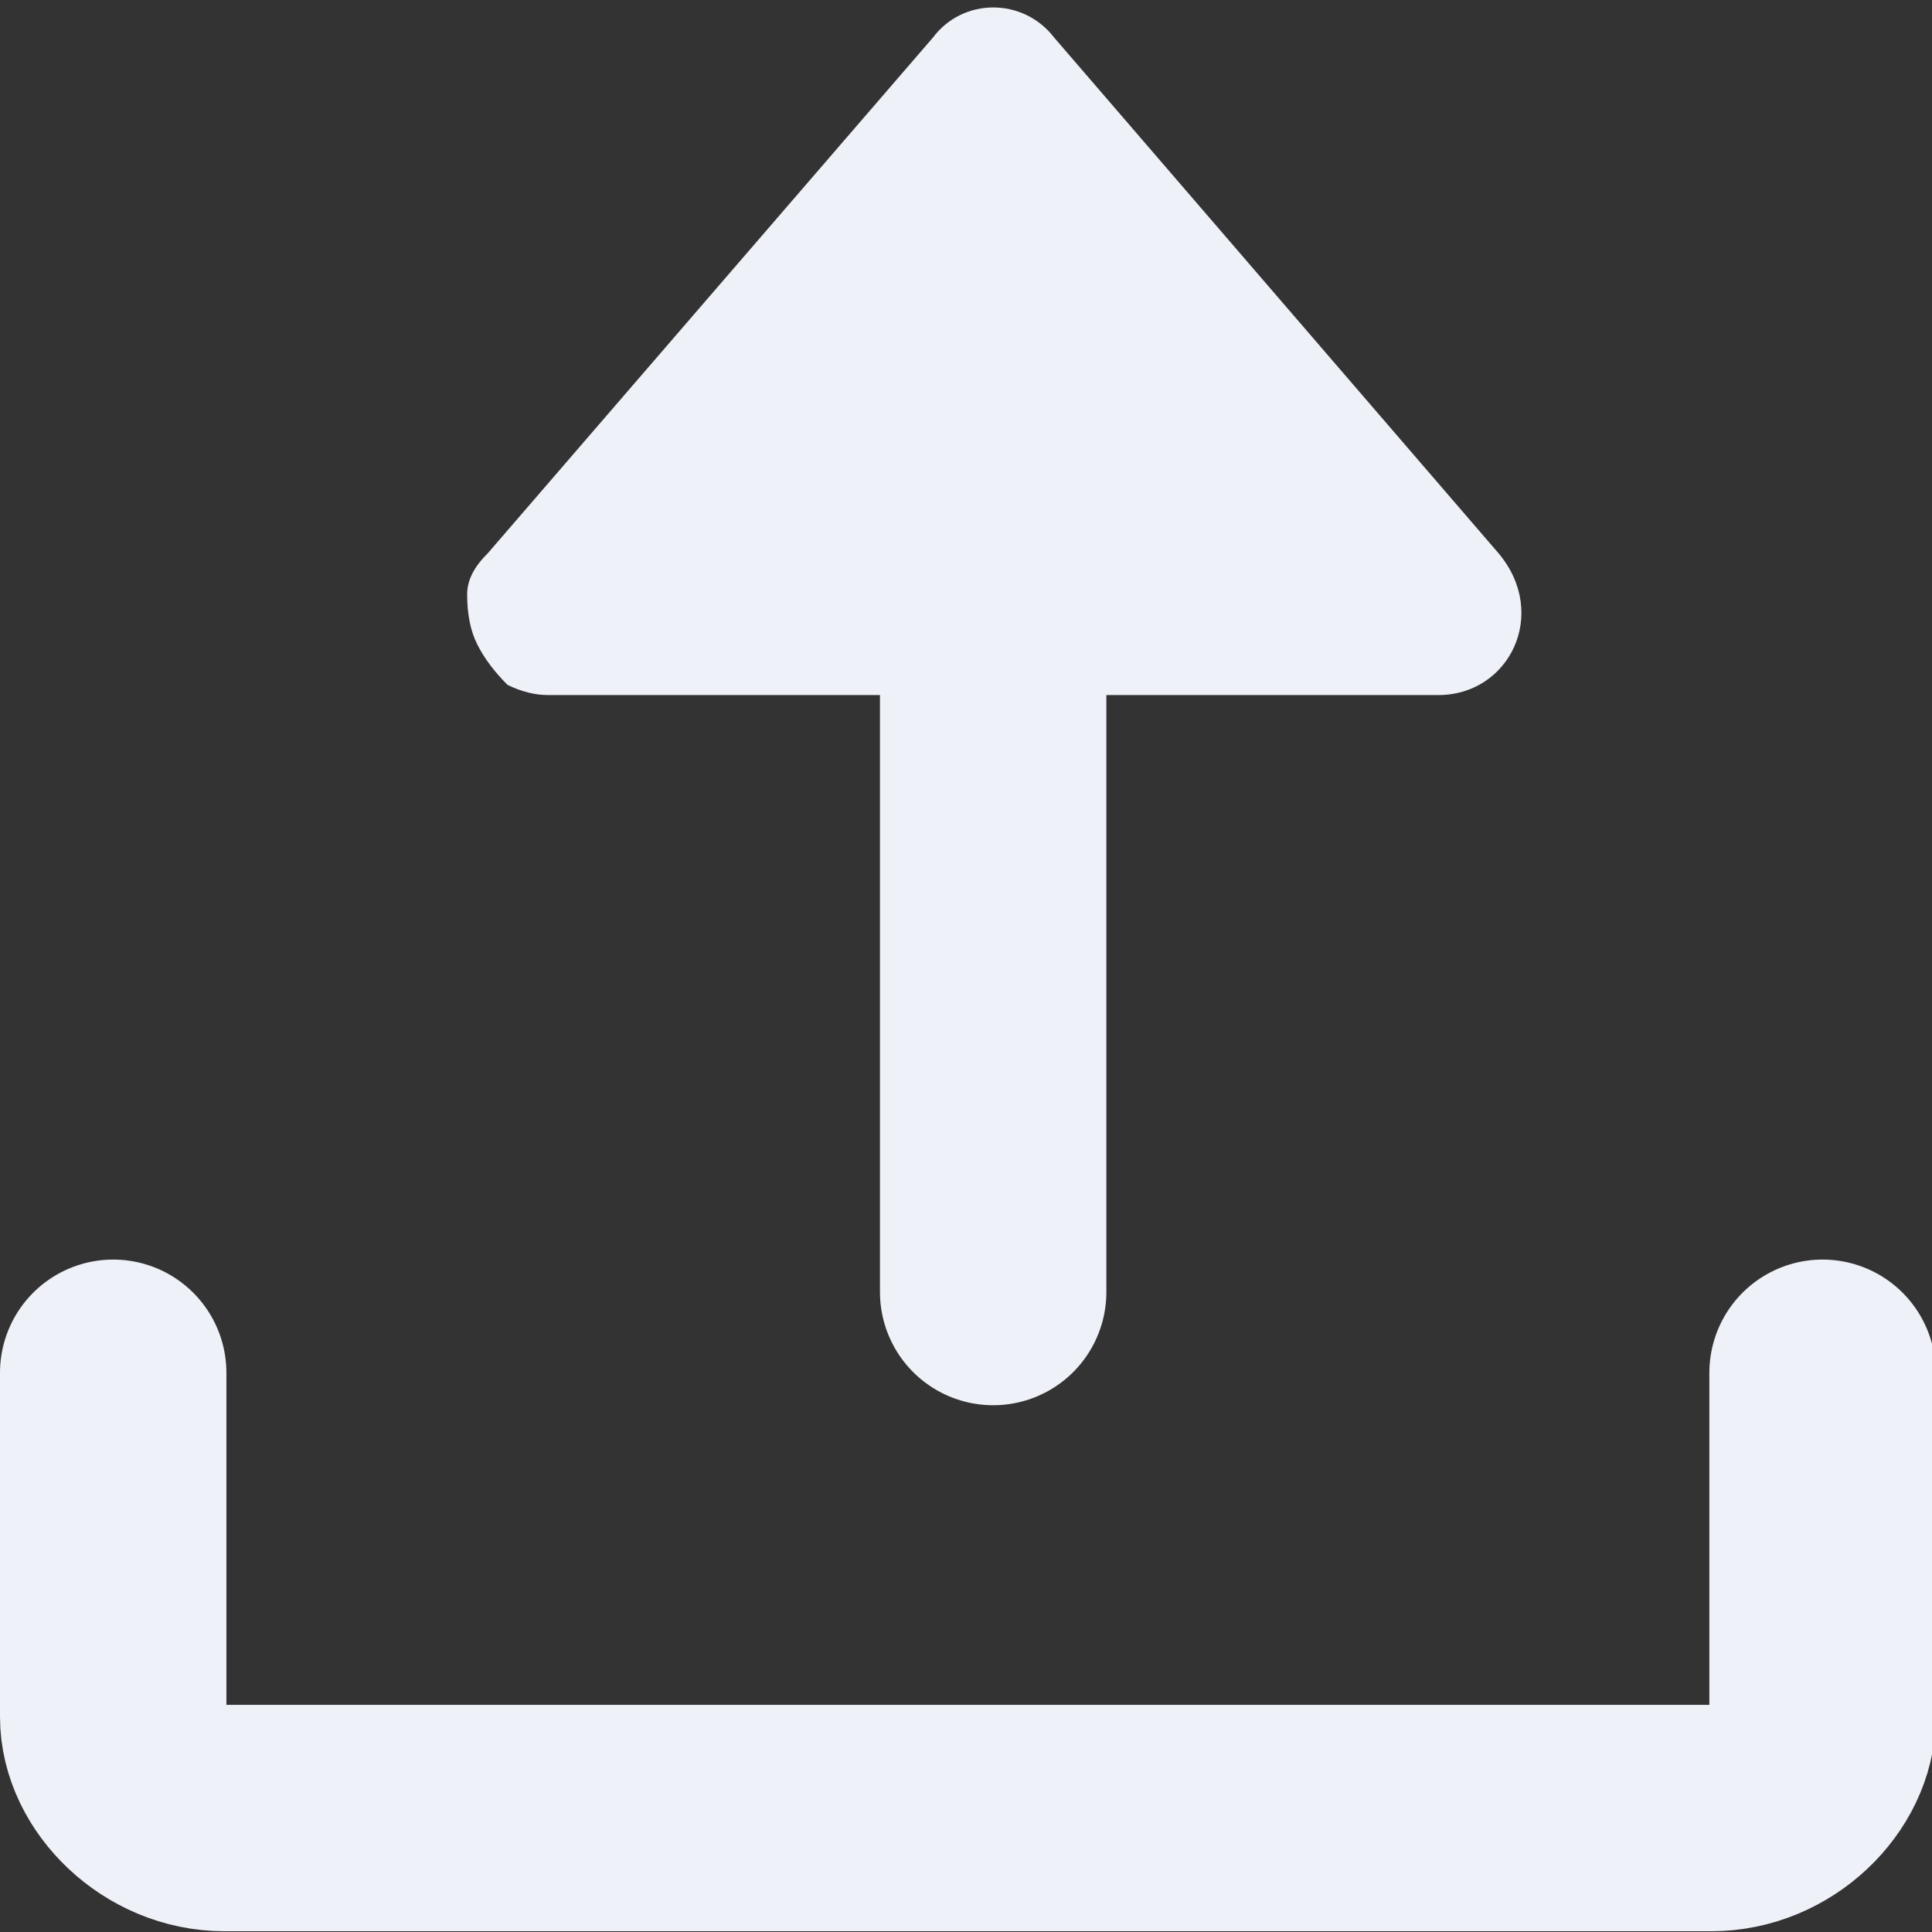 <?xml version='1.0' encoding='utf-8'?>
<svg xmlns='http://www.w3.org/2000/svg' version='1.2' viewBox='0 0 512 512'>
    <rect x="0" y="0" width="512" height="512" fill="#333333" stroke="none"/>
    <style>
    .a {
        fill: none;
        stroke: #EEF1F7;
        stroke-linecap: round;
        stroke-linejoin: round;
        stroke-width: 60
    }
    .b {
        fill: #EEF1F7
    }
    </style>
    <path class='a' d='m483 363.8v91.2c0 13.3-13.3 26.8-29.5 26.8h-394c-16.1 0-29.5-13.5-29.5-26.8v-91.2'/>
    <path class='a' d='m263.2 133.3v209.1'/>
    <path class='b' d='m129.2 146.7l118-136.7c8-10.7 24-10.7 32.2 0l117.8 136.7c13.4 16.1 2.7 37.5-16 37.5h-235.9q-5.3 0-10.8-2.7-5.3-5.3-8-10.7-2.7-5.3-2.7-13.3 0-5.5 5.4-10.8z'/>
</svg>